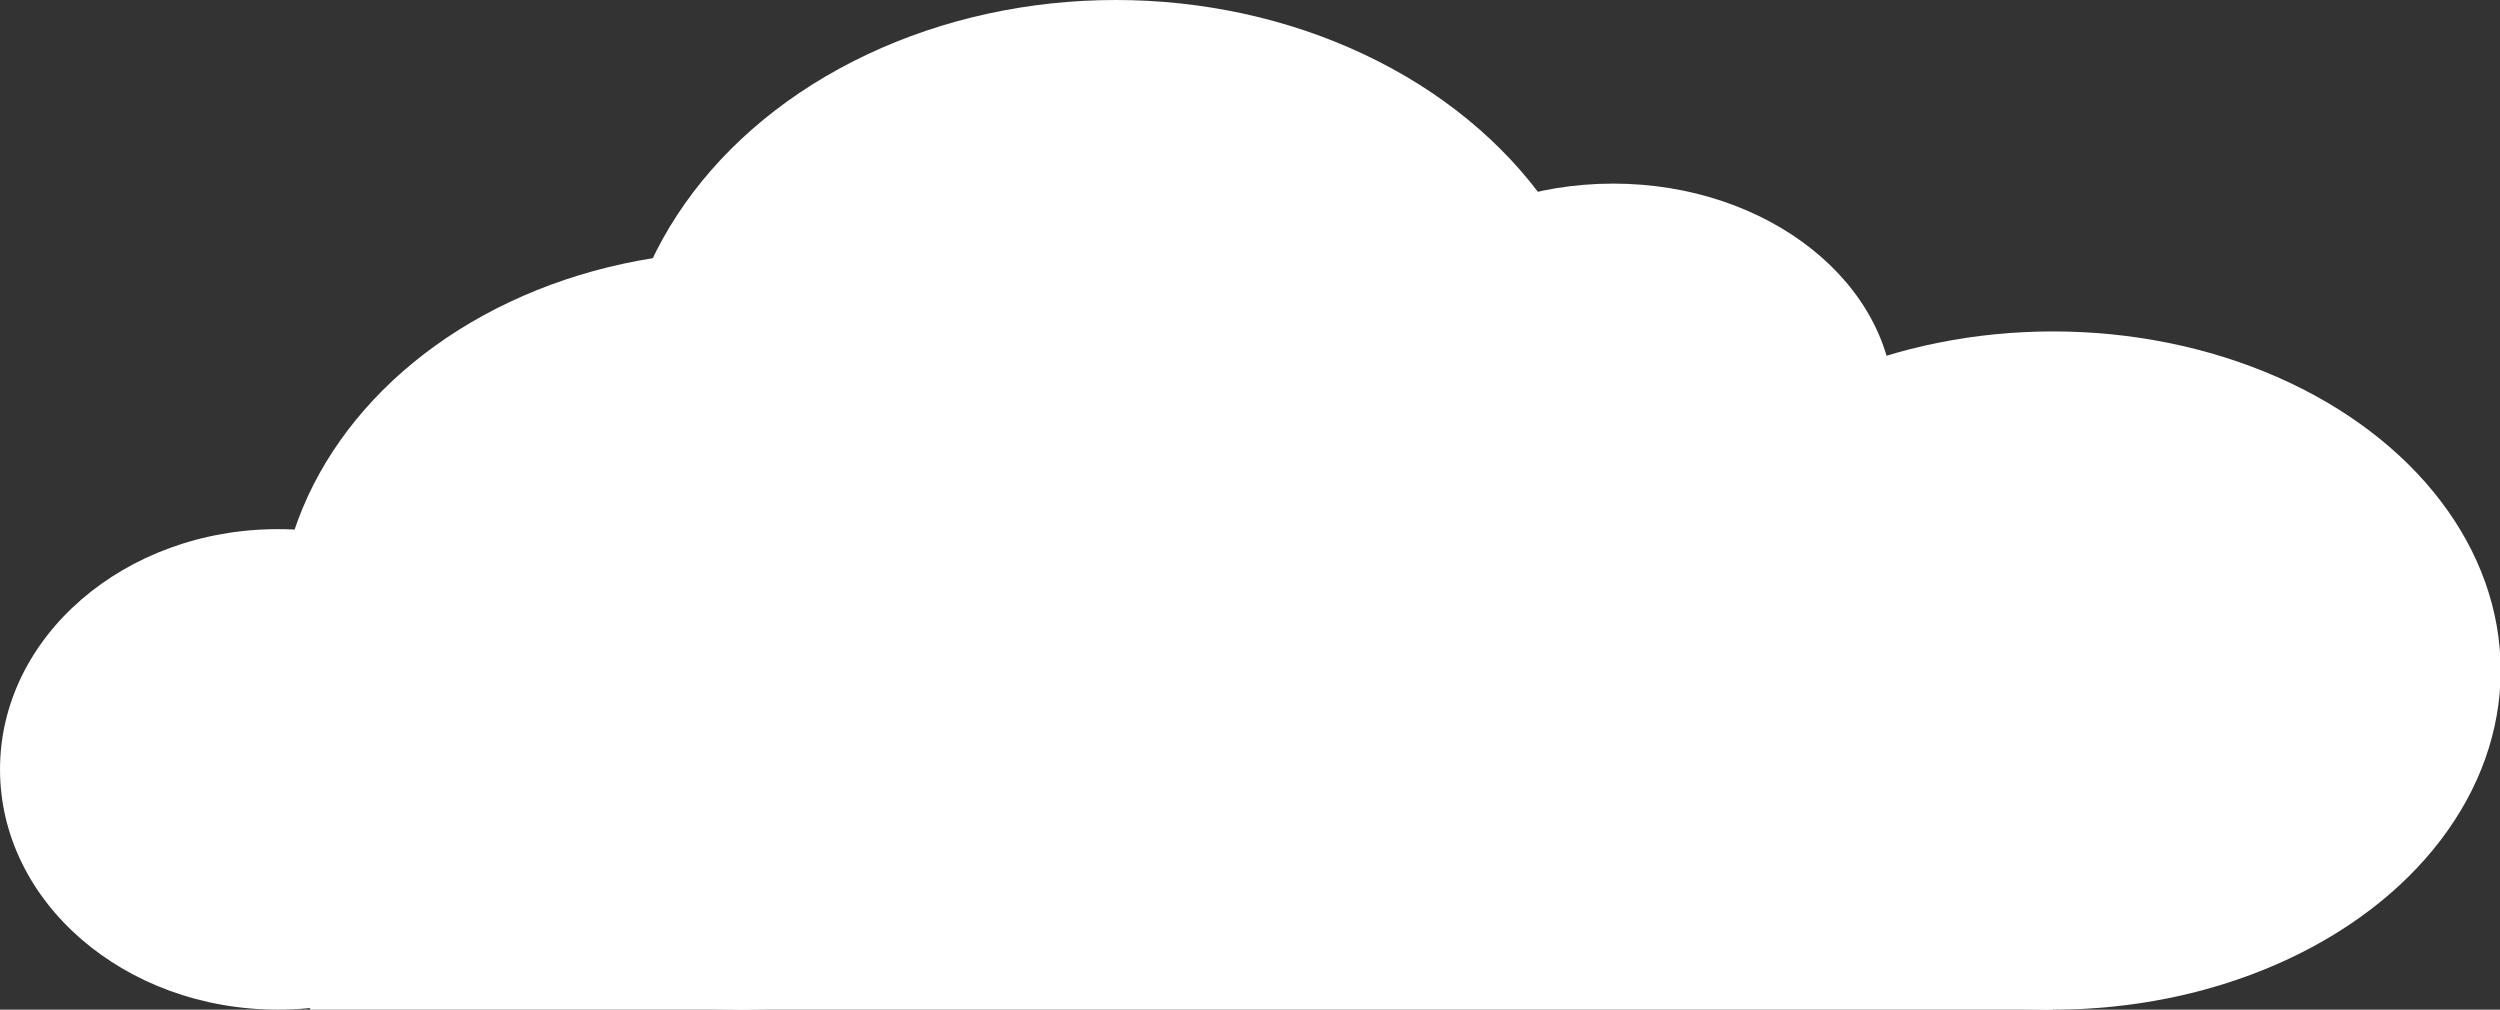 <?xml version="1.0" encoding="UTF-8" standalone="no"?>
<!-- Created with Inkscape (http://www.inkscape.org/) -->

<svg
   width="133.861mm"
   height="54.062mm"
   viewBox="0 0 133.861 54.062"
   version="1.1"
   id="svg5"
   xmlns:inkscape="http://www.inkscape.org/namespaces/inkscape"
   xmlns:sodipodi="http://sodipodi.sourceforge.net/DTD/sodipodi-0.dtd"
   xmlns="http://www.w3.org/2000/svg"
   xmlns:svg="http://www.w3.org/2000/svg">
   
   <rect x="0" y="0" width="133.861" height="54.062" fill="#333333" stroke="none"/>
   
   <filter id="blur" width="160%" height="160%" x="-30%" y="-30%">
      <!-- insert a neutral background color to prevent the backdrop showing
         through blurred regions with alpa < 1 -->
      <feFlood flood-color="#fff" result="neutral"/>
      <feGaussianBlur in="SourceGraphic" stdDeviation="10" result="blurred" />
      <feMerge>
         <feMergeNode in="neutral" />
         <feMergeNode in="blurred" />
      </feMerge>
   </filter>
  <sodipodi:namedview
     id="namedview7"
     pagecolor="#505050"
     bordercolor="#eeeeee"
     borderopacity="1"
     inkscape:showpageshadow="0"
     inkscape:pageopacity="0"
     inkscape:pagecheckerboard="0"
     inkscape:deskcolor="#505050"
     inkscape:document-units="mm"
     showgrid="false" />
  <defs
     id="defs2" />
  <g
     inkscape:label="Calque 1"
     inkscape:groupmode="layer"
     id="layer1"
     transform="translate(-76.139,-85.662)">
    <g
       id="g414"
       transform="matrix(1.222,0,0,1,70.833,12.389)"
       inkscape:export-filename="nuage_2.svg"
       inkscape:export-xdpi="96"
       inkscape:export-ydpi="96"
       style="fill:#ffffff">
      <circle
         style="fill:#ffffff;fill-rule:evenodd;stroke-width:0;stroke-linecap:square;stroke-miterlimit:4.2;paint-order:stroke fill markers"
         id="path184"
         cx="36.824"
         cy="107.03"
         r="20.305" />
      <circle
         style="fill:#ffffff;fill-rule:evenodd;stroke-width:0;stroke-linecap:square;stroke-miterlimit:4.2;paint-order:stroke fill markers"
         id="path186"
         cx="53.23"
         cy="95.067"
         r="21.794" />
      <ellipse
         style="fill:#ffffff;fill-rule:evenodd;stroke-width:0;stroke-linecap:square;stroke-miterlimit:4.2;paint-order:stroke fill markers"
         id="path188"
         cx="75.024"
         cy="95.067"
         rx="12.307"
         ry="11.963" />
      <ellipse
         style="fill:#ffffff;fill-rule:evenodd;stroke-width:0;stroke-linecap:square;stroke-miterlimit:4.2;paint-order:stroke fill markers"
         id="path190"
         cx="94.297"
         cy="109.177"
         rx="19.616"
         ry="18.158" />
      <rect
         style="fill:#ffffff;fill-rule:evenodd;stroke-width:0;stroke-linecap:square;stroke-miterlimit:4.2;paint-order:stroke fill markers"
         id="rect402"
         width="76.365"
         height="25.729"
         x="17.931"
         y="101.606" />
      <ellipse
         style="fill:#ffffff;fill-rule:evenodd;stroke-width:0;stroke-linecap:square;stroke-miterlimit:4.2;paint-order:stroke fill markers"
         id="path406"
         cx="16.519"
         cy="114.47"
         rx="12.176"
         ry="12.864" />
    </g>
  </g>
</svg>
